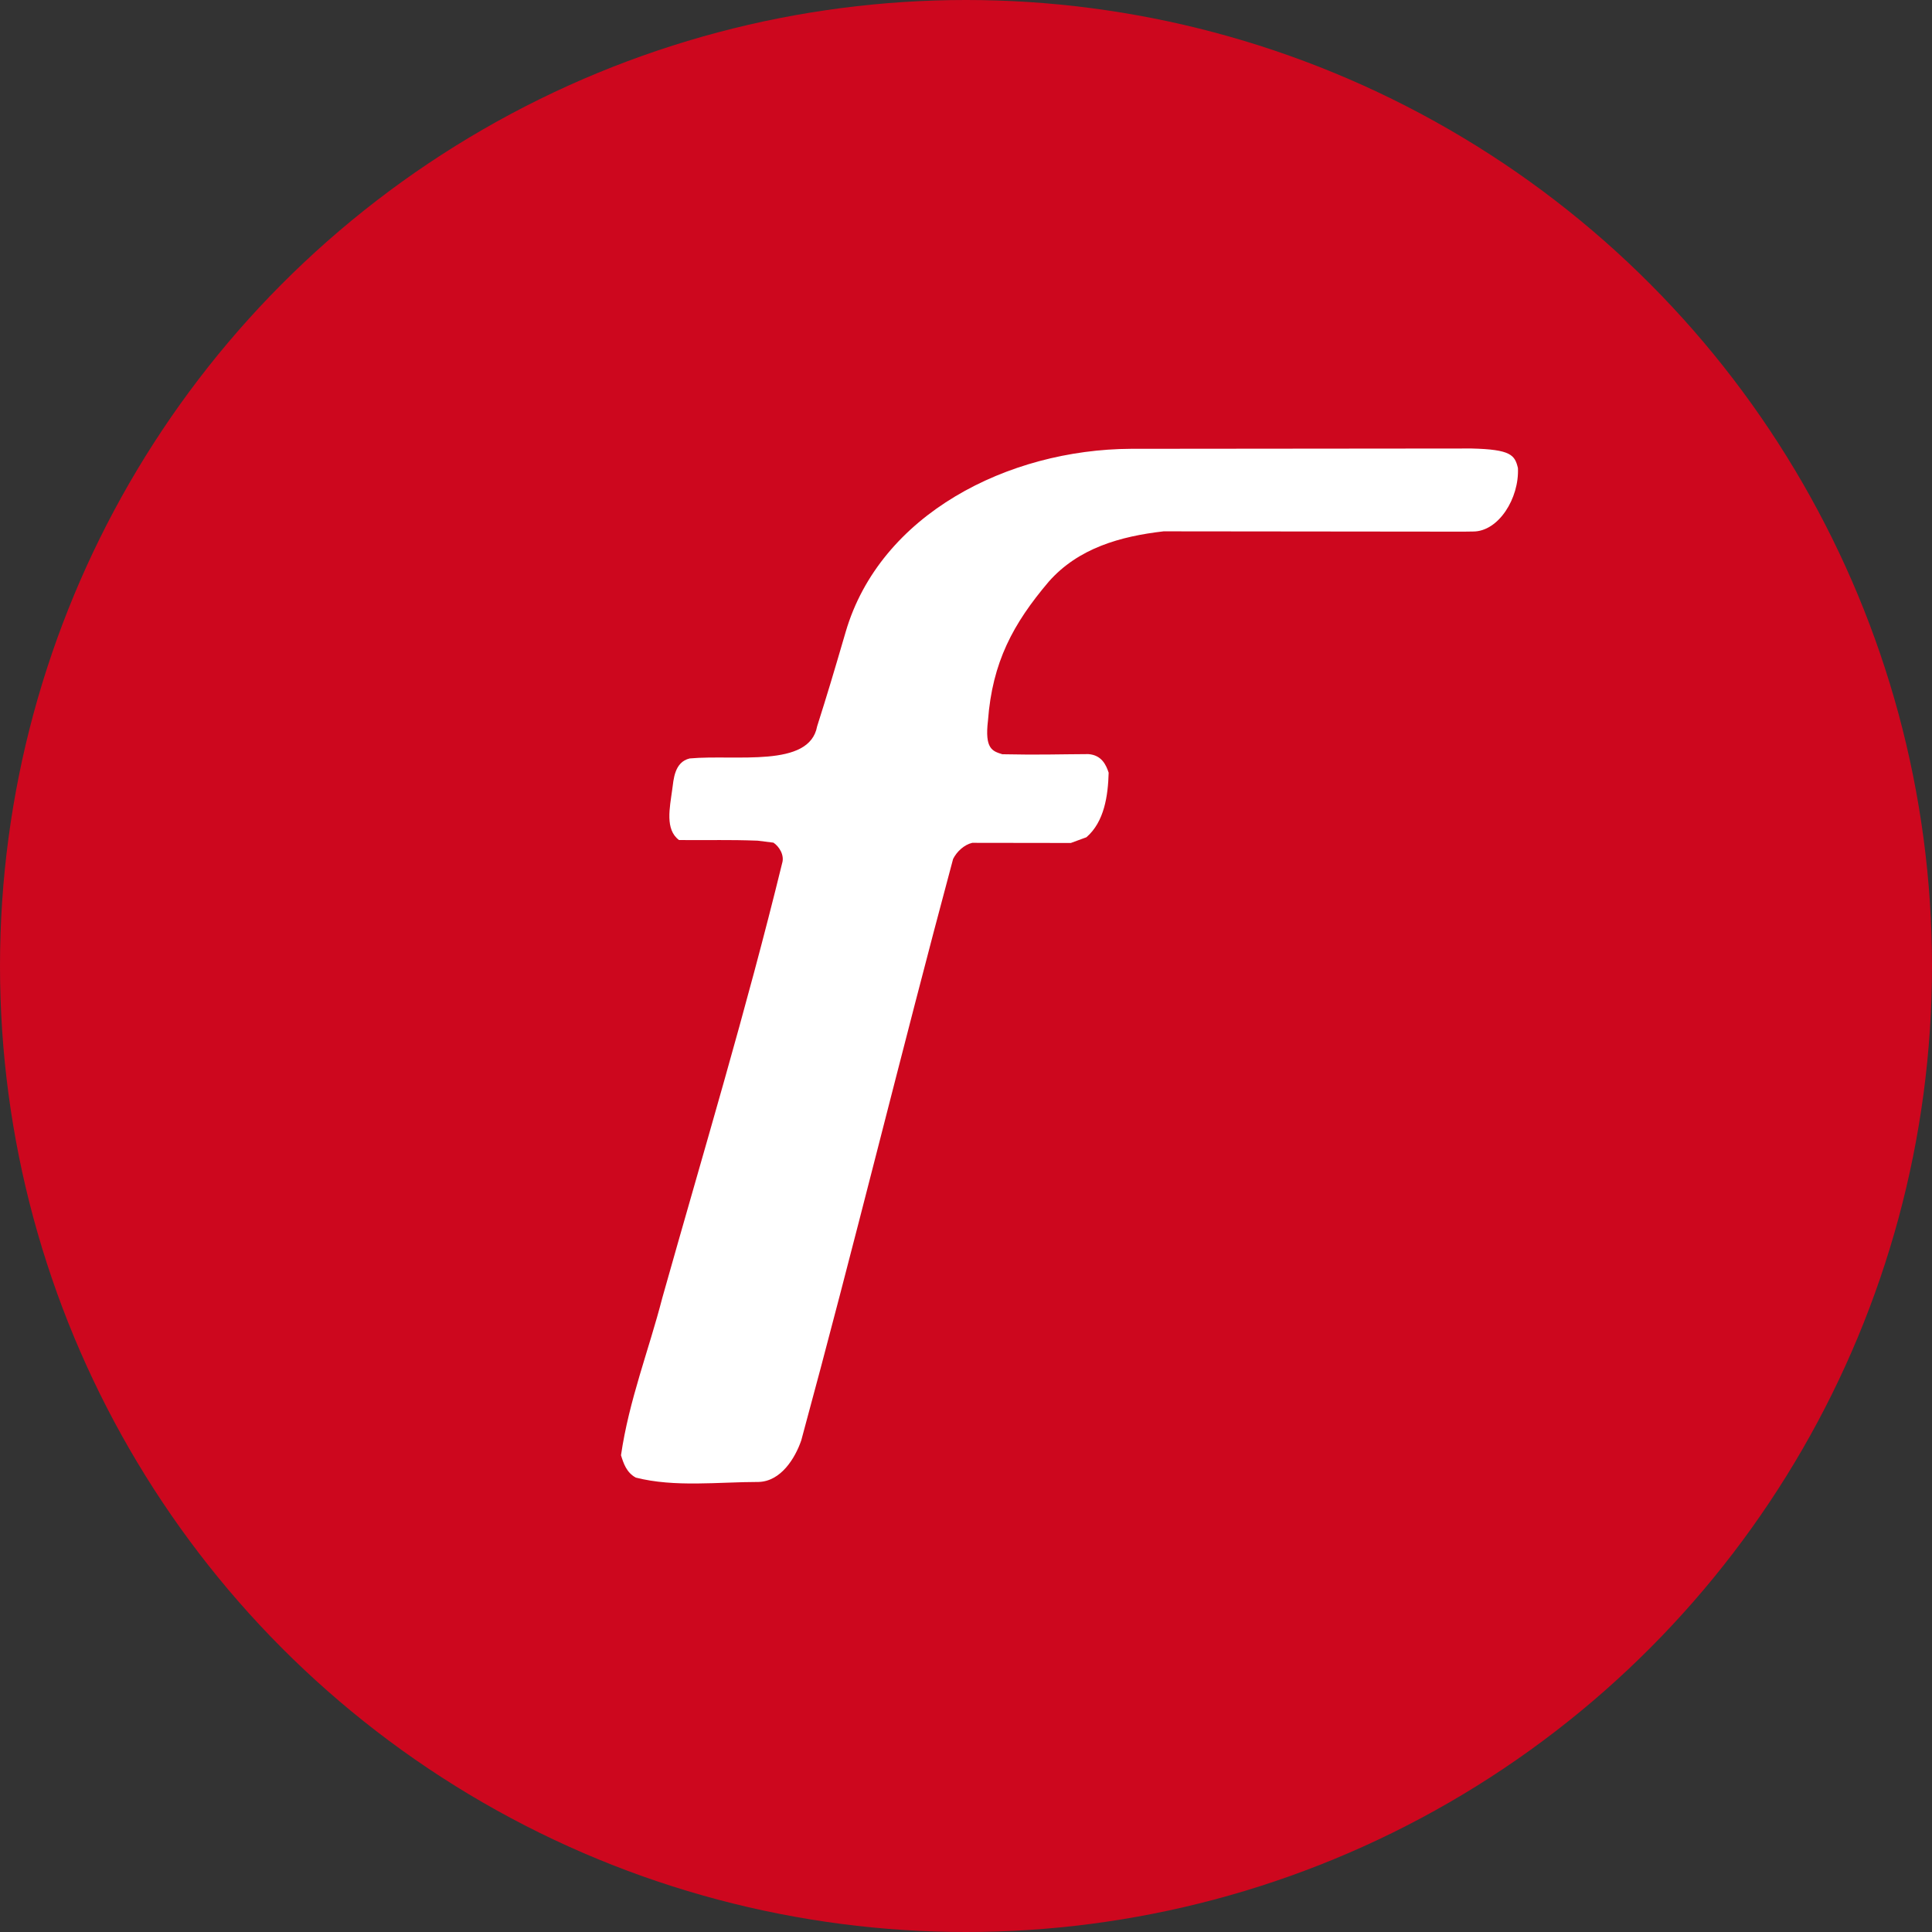 <?xml version="1.0" encoding="UTF-8"?>
<svg width="56px" height="56px" viewBox="0 0 56 56" version="1.1" xmlns="http://www.w3.org/2000/svg" xmlns:xlink="http://www.w3.org/1999/xlink">
    <rect x="0" y="0" width="56" height="56" fill="#333333" stroke="none"/>
    <!-- Generator: Sketch 55 (78076) - https://sketchapp.com -->
    <title>Group 2</title>
    <desc>Created with Sketch.</desc>
    <g id="Page-1" stroke="none" stroke-width="1" fill="none" fill-rule="evenodd">
        <g id="Pop-up-on-client-site-" transform="translate(-15, -55)">
            <g id="Group-2" transform="translate(15, 55)">
                <g id="g36">
                    <circle id="Oval" fill="#CD071E" cx="28" cy="28" r="28"></circle>
                    <path d="M42.652,43 C43.793,42.973 43.909,42.811 43.998,42.433 C44.039,41.557 43.435,40.59 42.697,40.594 L42.428,40.59 L33.728,40.599 C32.475,40.455 31.258,40.113 30.4,39.142 C29.362,37.919 28.763,36.804 28.637,35.113 C28.539,34.295 28.763,34.228 29.053,34.138 C30.127,34.115 30.664,34.138 31.545,34.142 C31.938,34.115 32.064,33.818 32.135,33.603 C32.117,32.937 32.01,32.182 31.491,31.732 L31.039,31.566 L28.181,31.57 C27.948,31.516 27.734,31.318 27.626,31.103 C26.123,25.509 24.746,19.844 23.225,14.25 C23.046,13.729 22.634,13.063 21.99,13.045 C20.827,13.045 19.557,12.884 18.429,13.171 C18.161,13.315 18.072,13.585 18,13.819 C18.233,15.419 18.805,16.858 19.199,18.387 C20.38,22.578 21.632,26.732 22.67,30.977 C22.746,31.215 22.581,31.467 22.419,31.575 L21.959,31.633 C21.069,31.665 20.666,31.642 19.682,31.651 C19.27,31.957 19.414,32.587 19.485,33.117 C19.525,33.396 19.543,33.909 19.99,34.016 C21.337,34.138 23.462,33.733 23.685,34.947 C23.998,35.936 24.133,36.386 24.513,37.686 C25.511,41.095 29.219,42.973 32.779,42.991 L42.652,43" id="path38" fill="#FFFFFF" fill-rule="nonzero" transform="translate(31, 28) scale(1, -1) translate(-31, -28) "></path>
                </g>
            </g>
        </g>
    </g>
</svg>